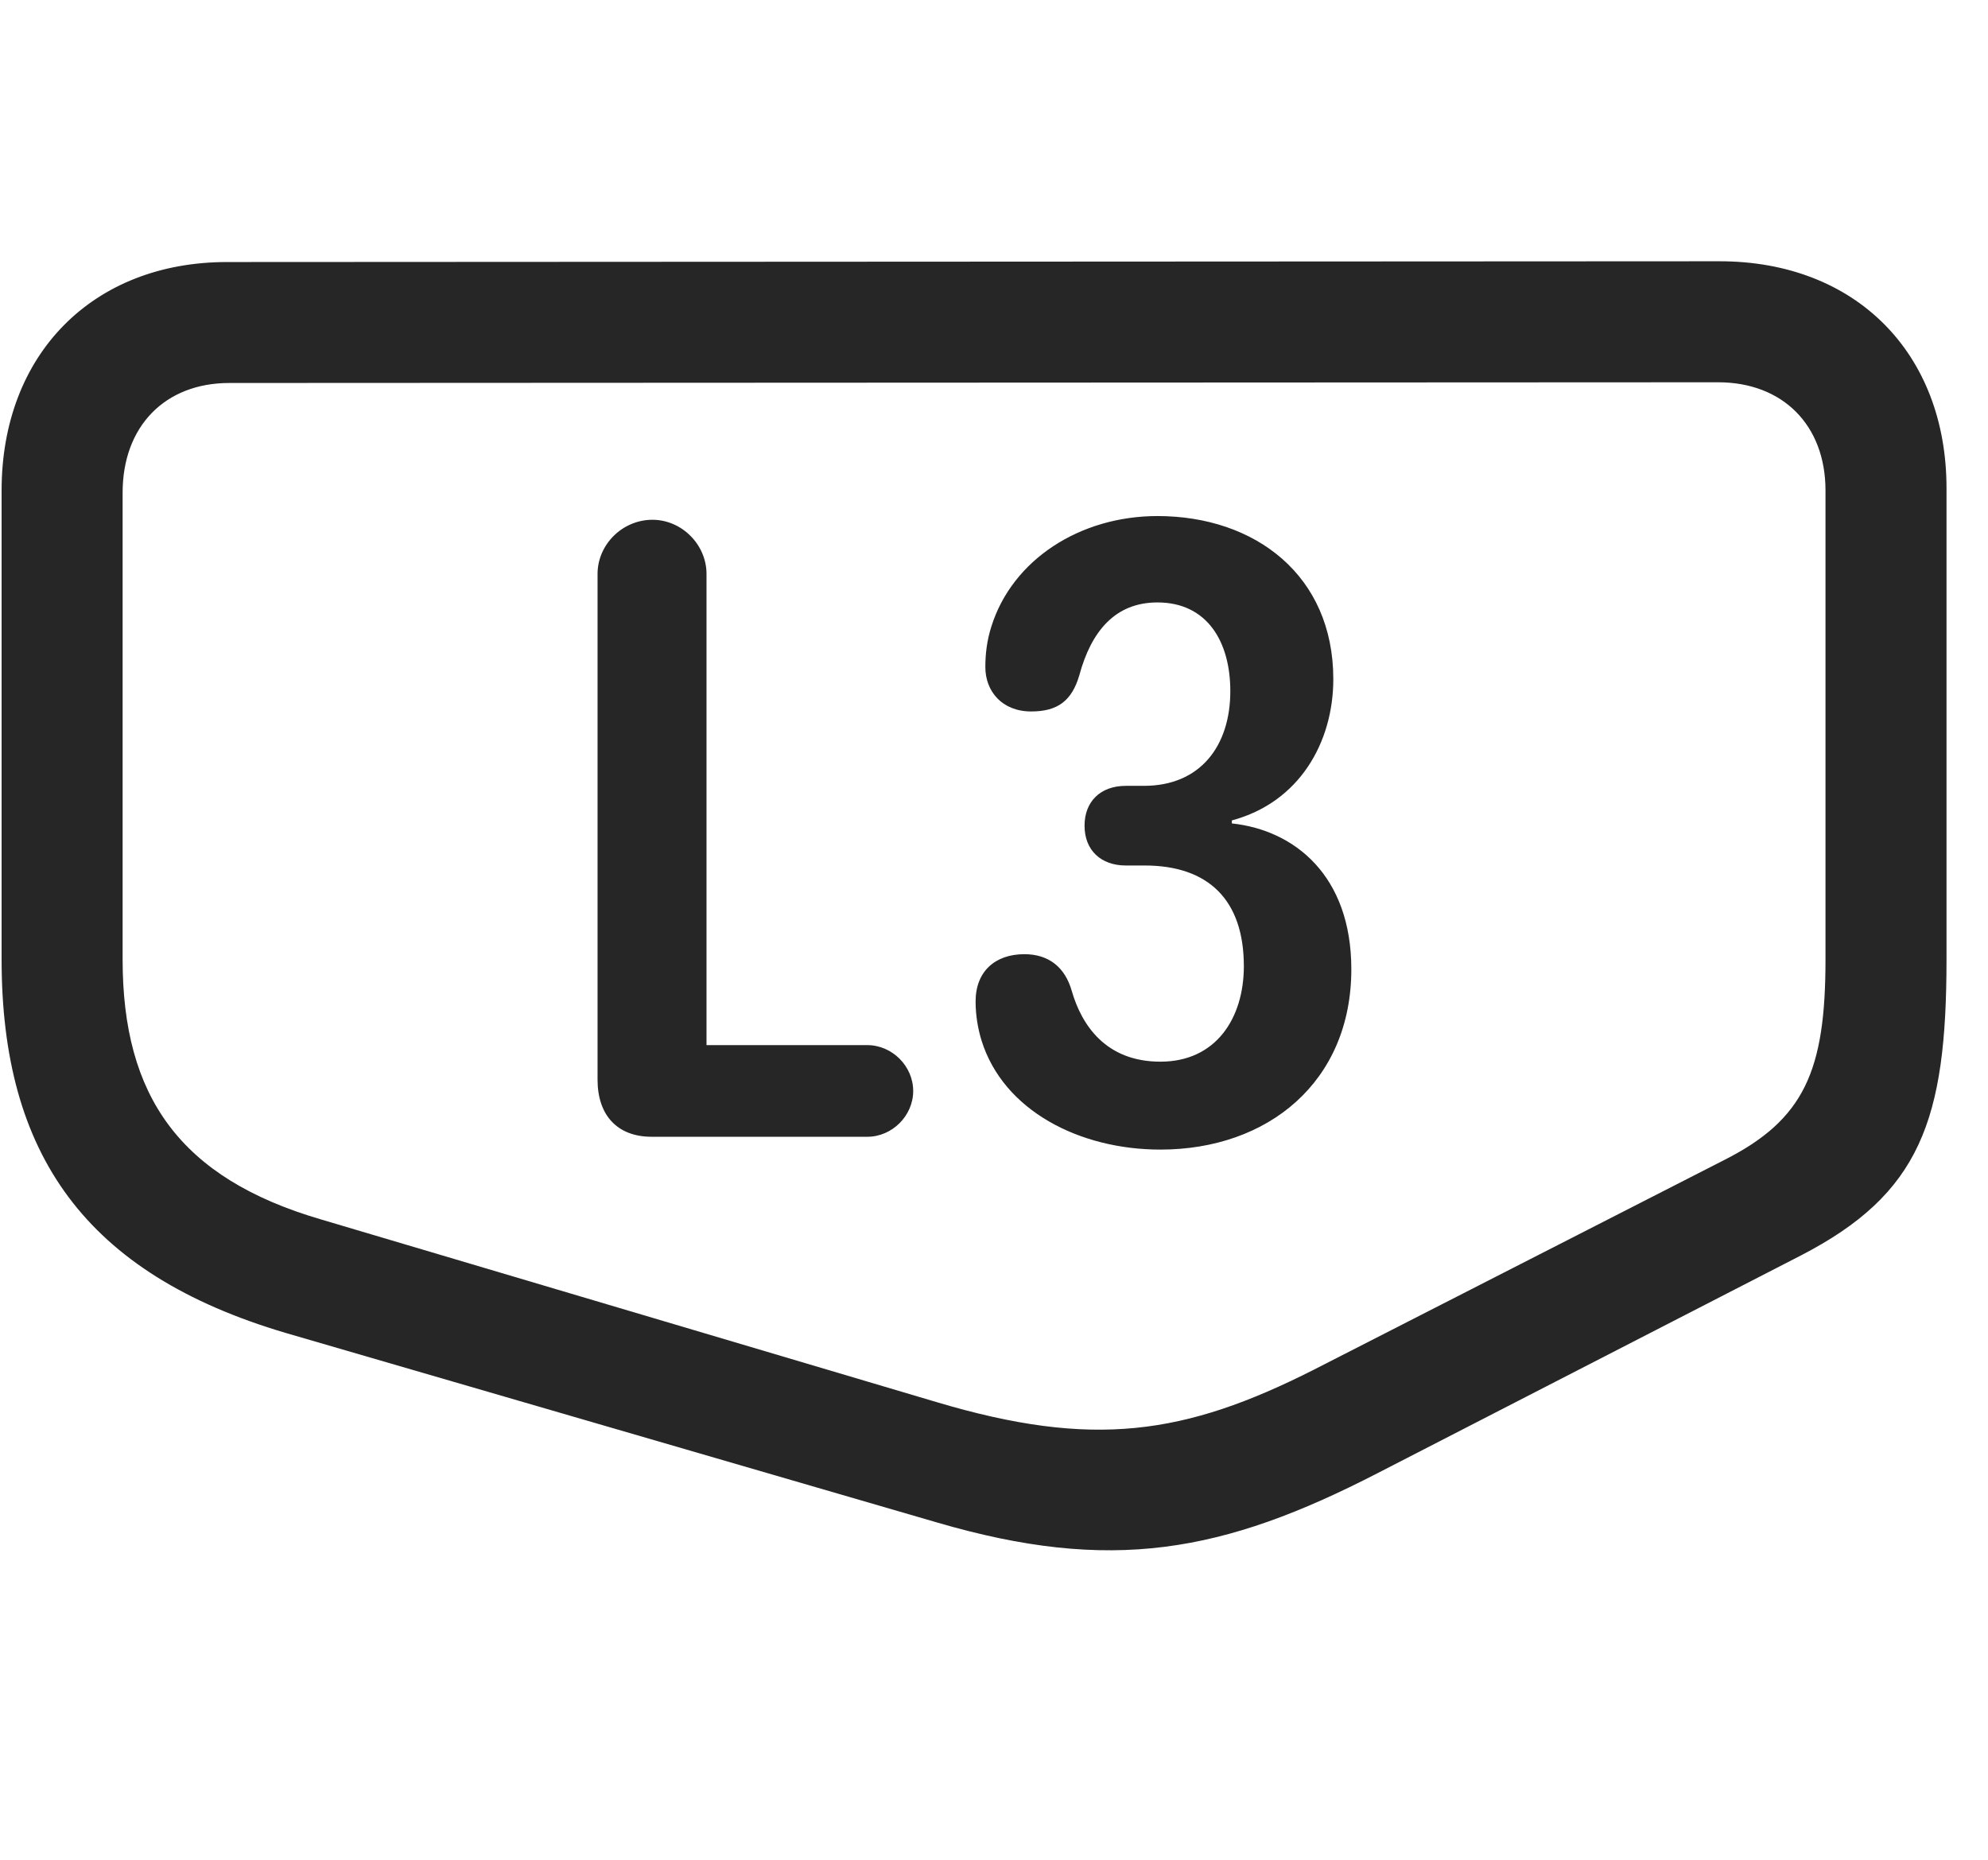 <svg width="31" height="29" viewBox="0 0 31 29" fill="currentColor" xmlns="http://www.w3.org/2000/svg">
<g clip-path="url(#clip0_2207_36875)">
<path d="M30.353 14.961V7.613C30.353 5.504 28.935 4.074 26.814 4.074L3.541 4.086C1.443 4.086 0.025 5.527 0.025 7.648V14.961C0.025 17.996 1.326 19.859 4.455 20.785L14.603 23.738C17.322 24.535 19.068 24.218 21.494 22.965L28.08 19.578C29.943 18.617 30.353 17.468 30.353 14.961ZM28.466 14.961C28.466 16.695 28.138 17.457 26.884 18.09L20.486 21.359C18.47 22.379 17.041 22.59 14.603 21.863L5.006 19.015C2.802 18.371 1.912 17.093 1.912 14.961V7.683C1.912 6.652 2.568 5.972 3.576 5.972L26.791 5.961C27.799 5.961 28.466 6.629 28.466 7.648V14.961Z" fill="currentColor" fill-opacity="0.85"/>
<path d="M10.162 17.726H13.525C13.912 17.726 14.24 17.398 14.24 17.012C14.24 16.625 13.912 16.297 13.525 16.297H11.017V8.949C11.017 8.492 10.631 8.105 10.174 8.105C9.705 8.105 9.318 8.492 9.318 8.949V16.836C9.318 17.387 9.623 17.726 10.162 17.726ZM18.095 17.926C19.771 17.926 21.072 16.871 21.072 15.113C21.072 13.66 20.193 12.945 19.209 12.84V12.793C20.263 12.511 20.791 11.574 20.791 10.59C20.791 8.972 19.572 8.047 18.049 8.047C16.841 8.047 15.787 8.726 15.459 9.769C15.388 9.992 15.365 10.203 15.365 10.402C15.365 10.777 15.623 11.094 16.08 11.094C16.49 11.094 16.713 10.93 16.83 10.531C17.017 9.84 17.392 9.394 18.049 9.394C18.822 9.394 19.185 10.004 19.185 10.777C19.185 11.633 18.716 12.254 17.838 12.254H17.556C17.158 12.254 16.912 12.5 16.912 12.875C16.912 13.261 17.17 13.496 17.556 13.496H17.849C18.845 13.496 19.396 14.035 19.396 15.066C19.396 15.875 18.963 16.555 18.095 16.555C17.24 16.555 16.865 15.98 16.713 15.453C16.607 15.078 16.349 14.879 15.974 14.879C15.517 14.879 15.213 15.148 15.213 15.617C15.213 15.828 15.248 16.039 15.306 16.226C15.646 17.316 16.83 17.926 18.095 17.926Z" fill="currentColor" fill-opacity="0.85"/>
</g>
<defs>
<clipPath id="clip0_2207_36875">
<rect width="30.328" height="21.087" fill="currentColor" transform="translate(0.025 3.087)"/>
</clipPath>
</defs>
</svg>
